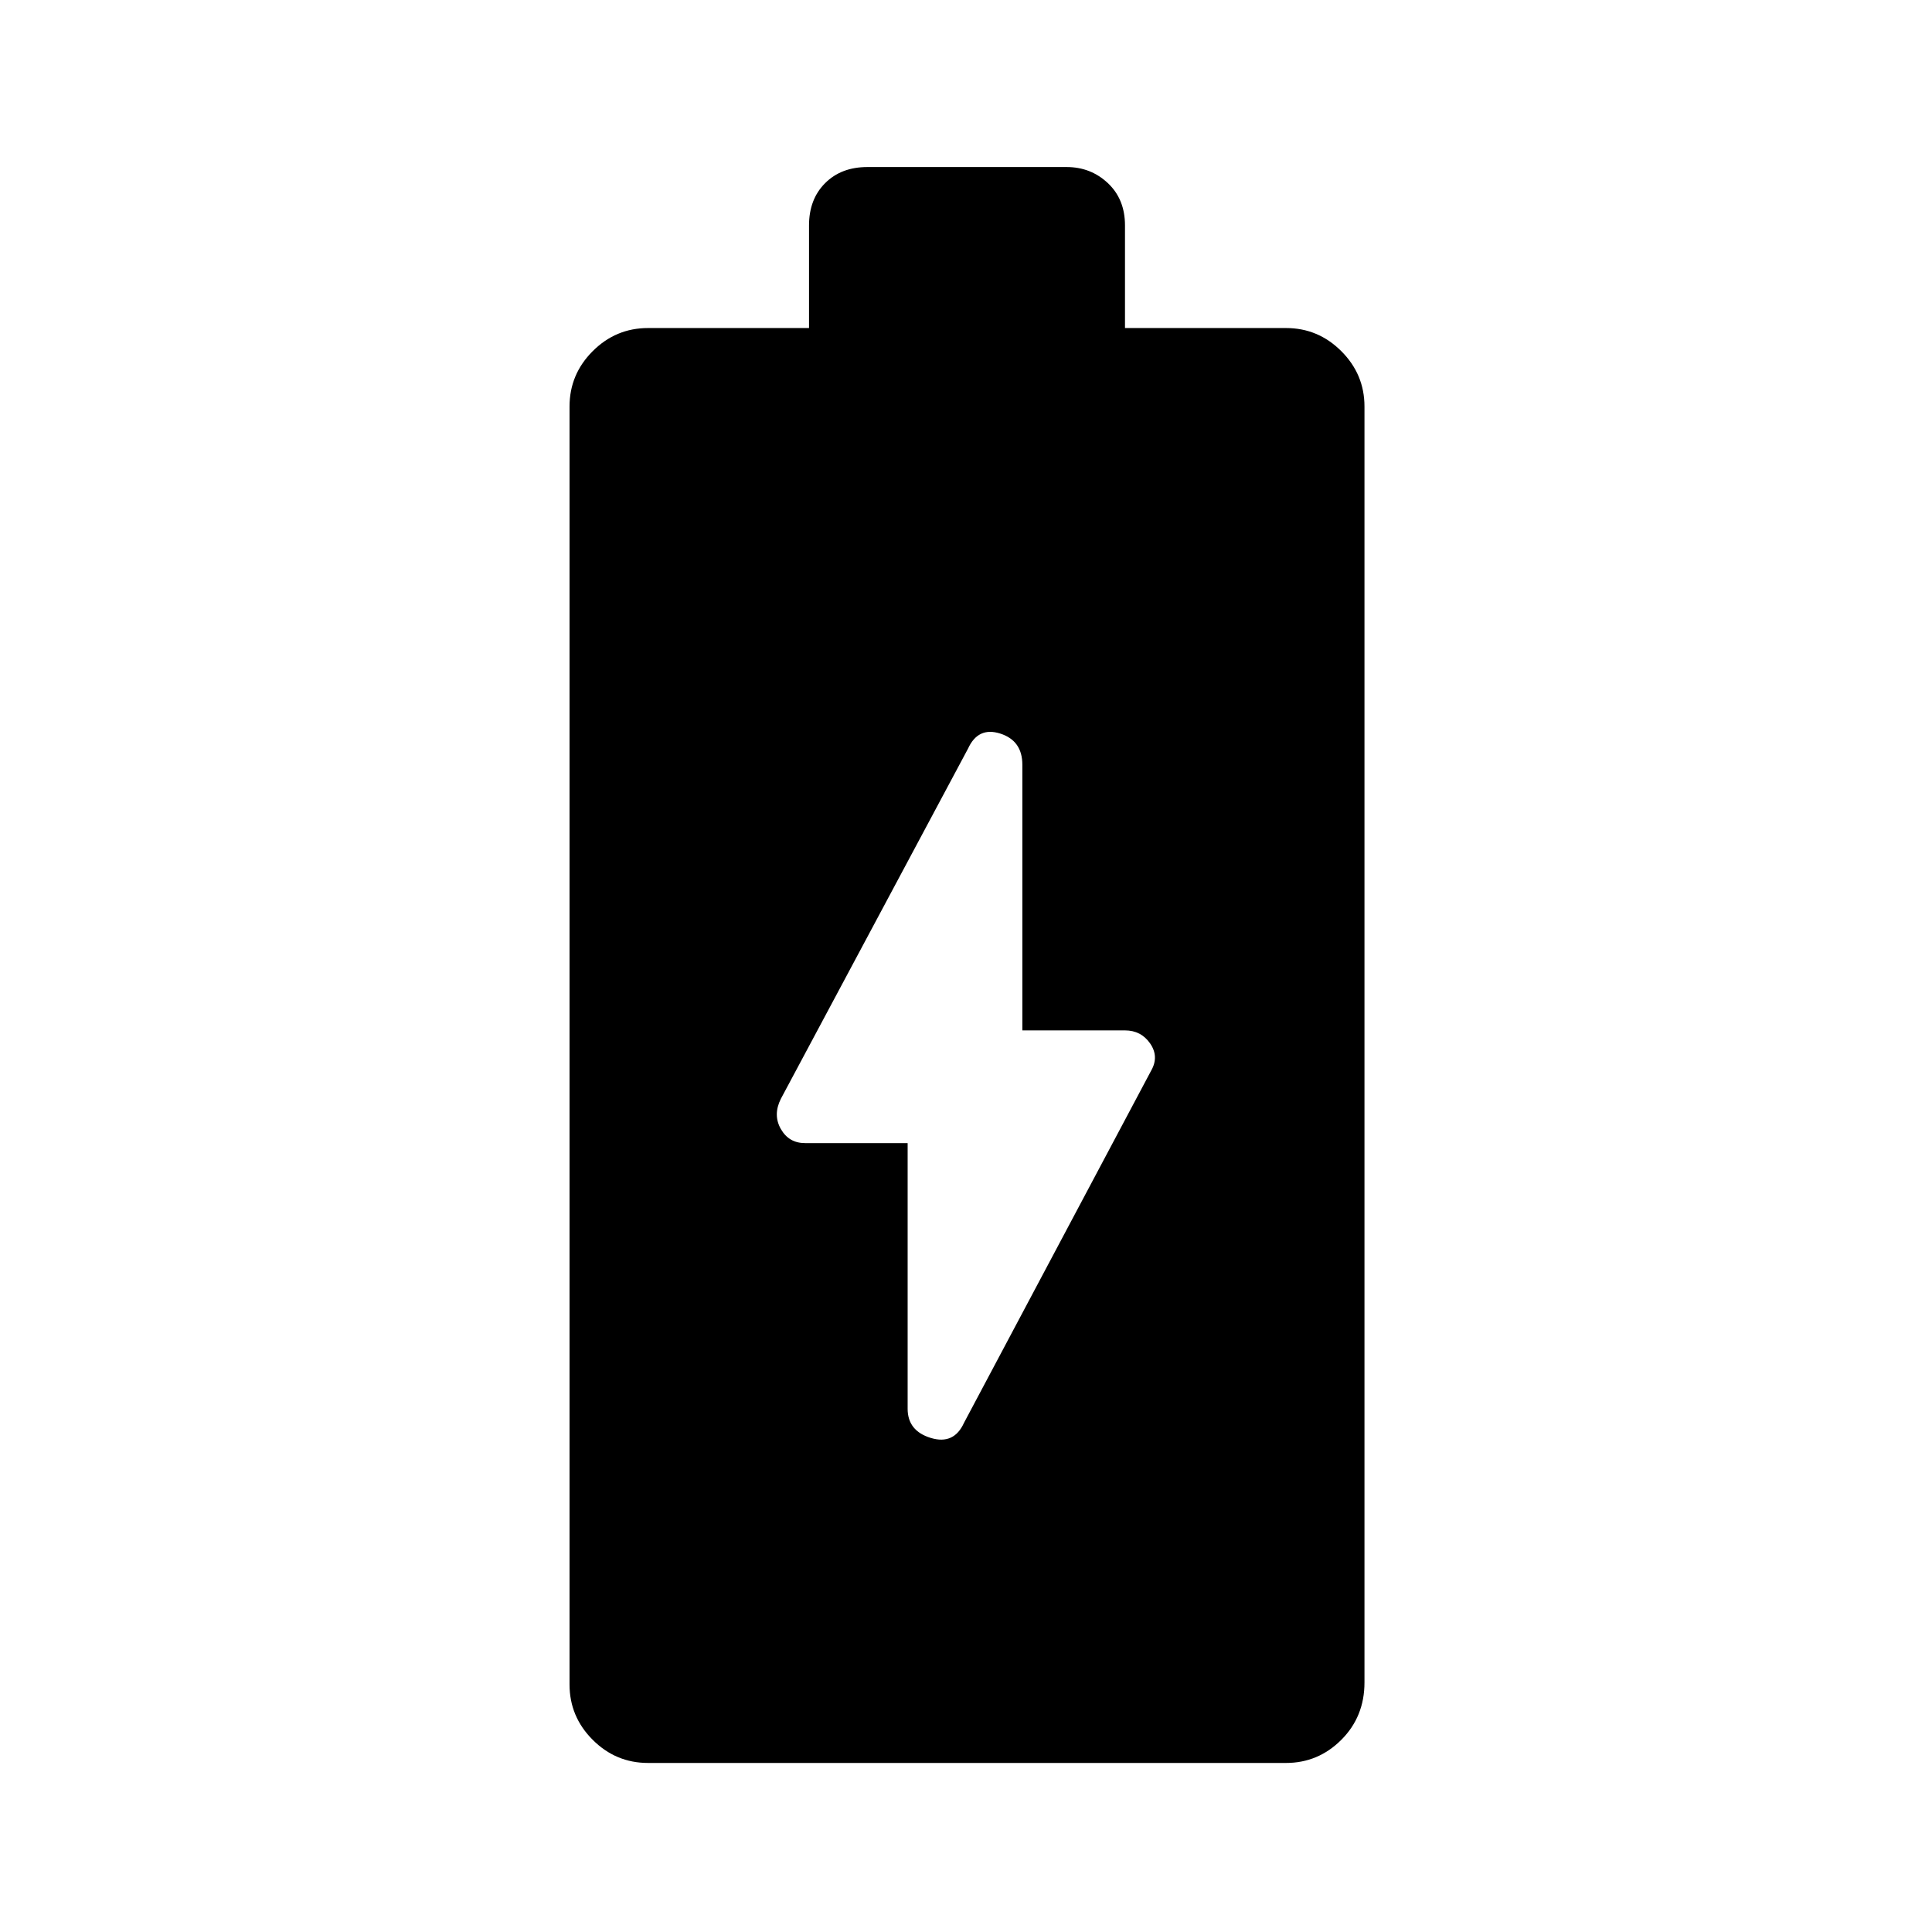 <svg xmlns="http://www.w3.org/2000/svg" height="48" width="48"><path d="M16.1 43.8q-.8 0-1.375-.575t-.575-1.375V10.1q0-.8.575-1.375T16.1 8.15h4V5.6q0-.65.4-1.05t1.05-.4h4.95q.6 0 1.025.4.425.4.425 1.05v2.55h4q.8 0 1.375.575T33.9 10.1v31.7q0 .85-.575 1.425-.575.575-1.375.575Zm7.85-8.45 4.65-8.75q.2-.35-.025-.675-.225-.325-.625-.325H25.4V19q0-.6-.55-.775-.55-.175-.8.375l-4.65 8.7q-.2.4 0 .75t.6.35h2.55V35q0 .55.575.725.575.175.825-.375Z"/></svg>